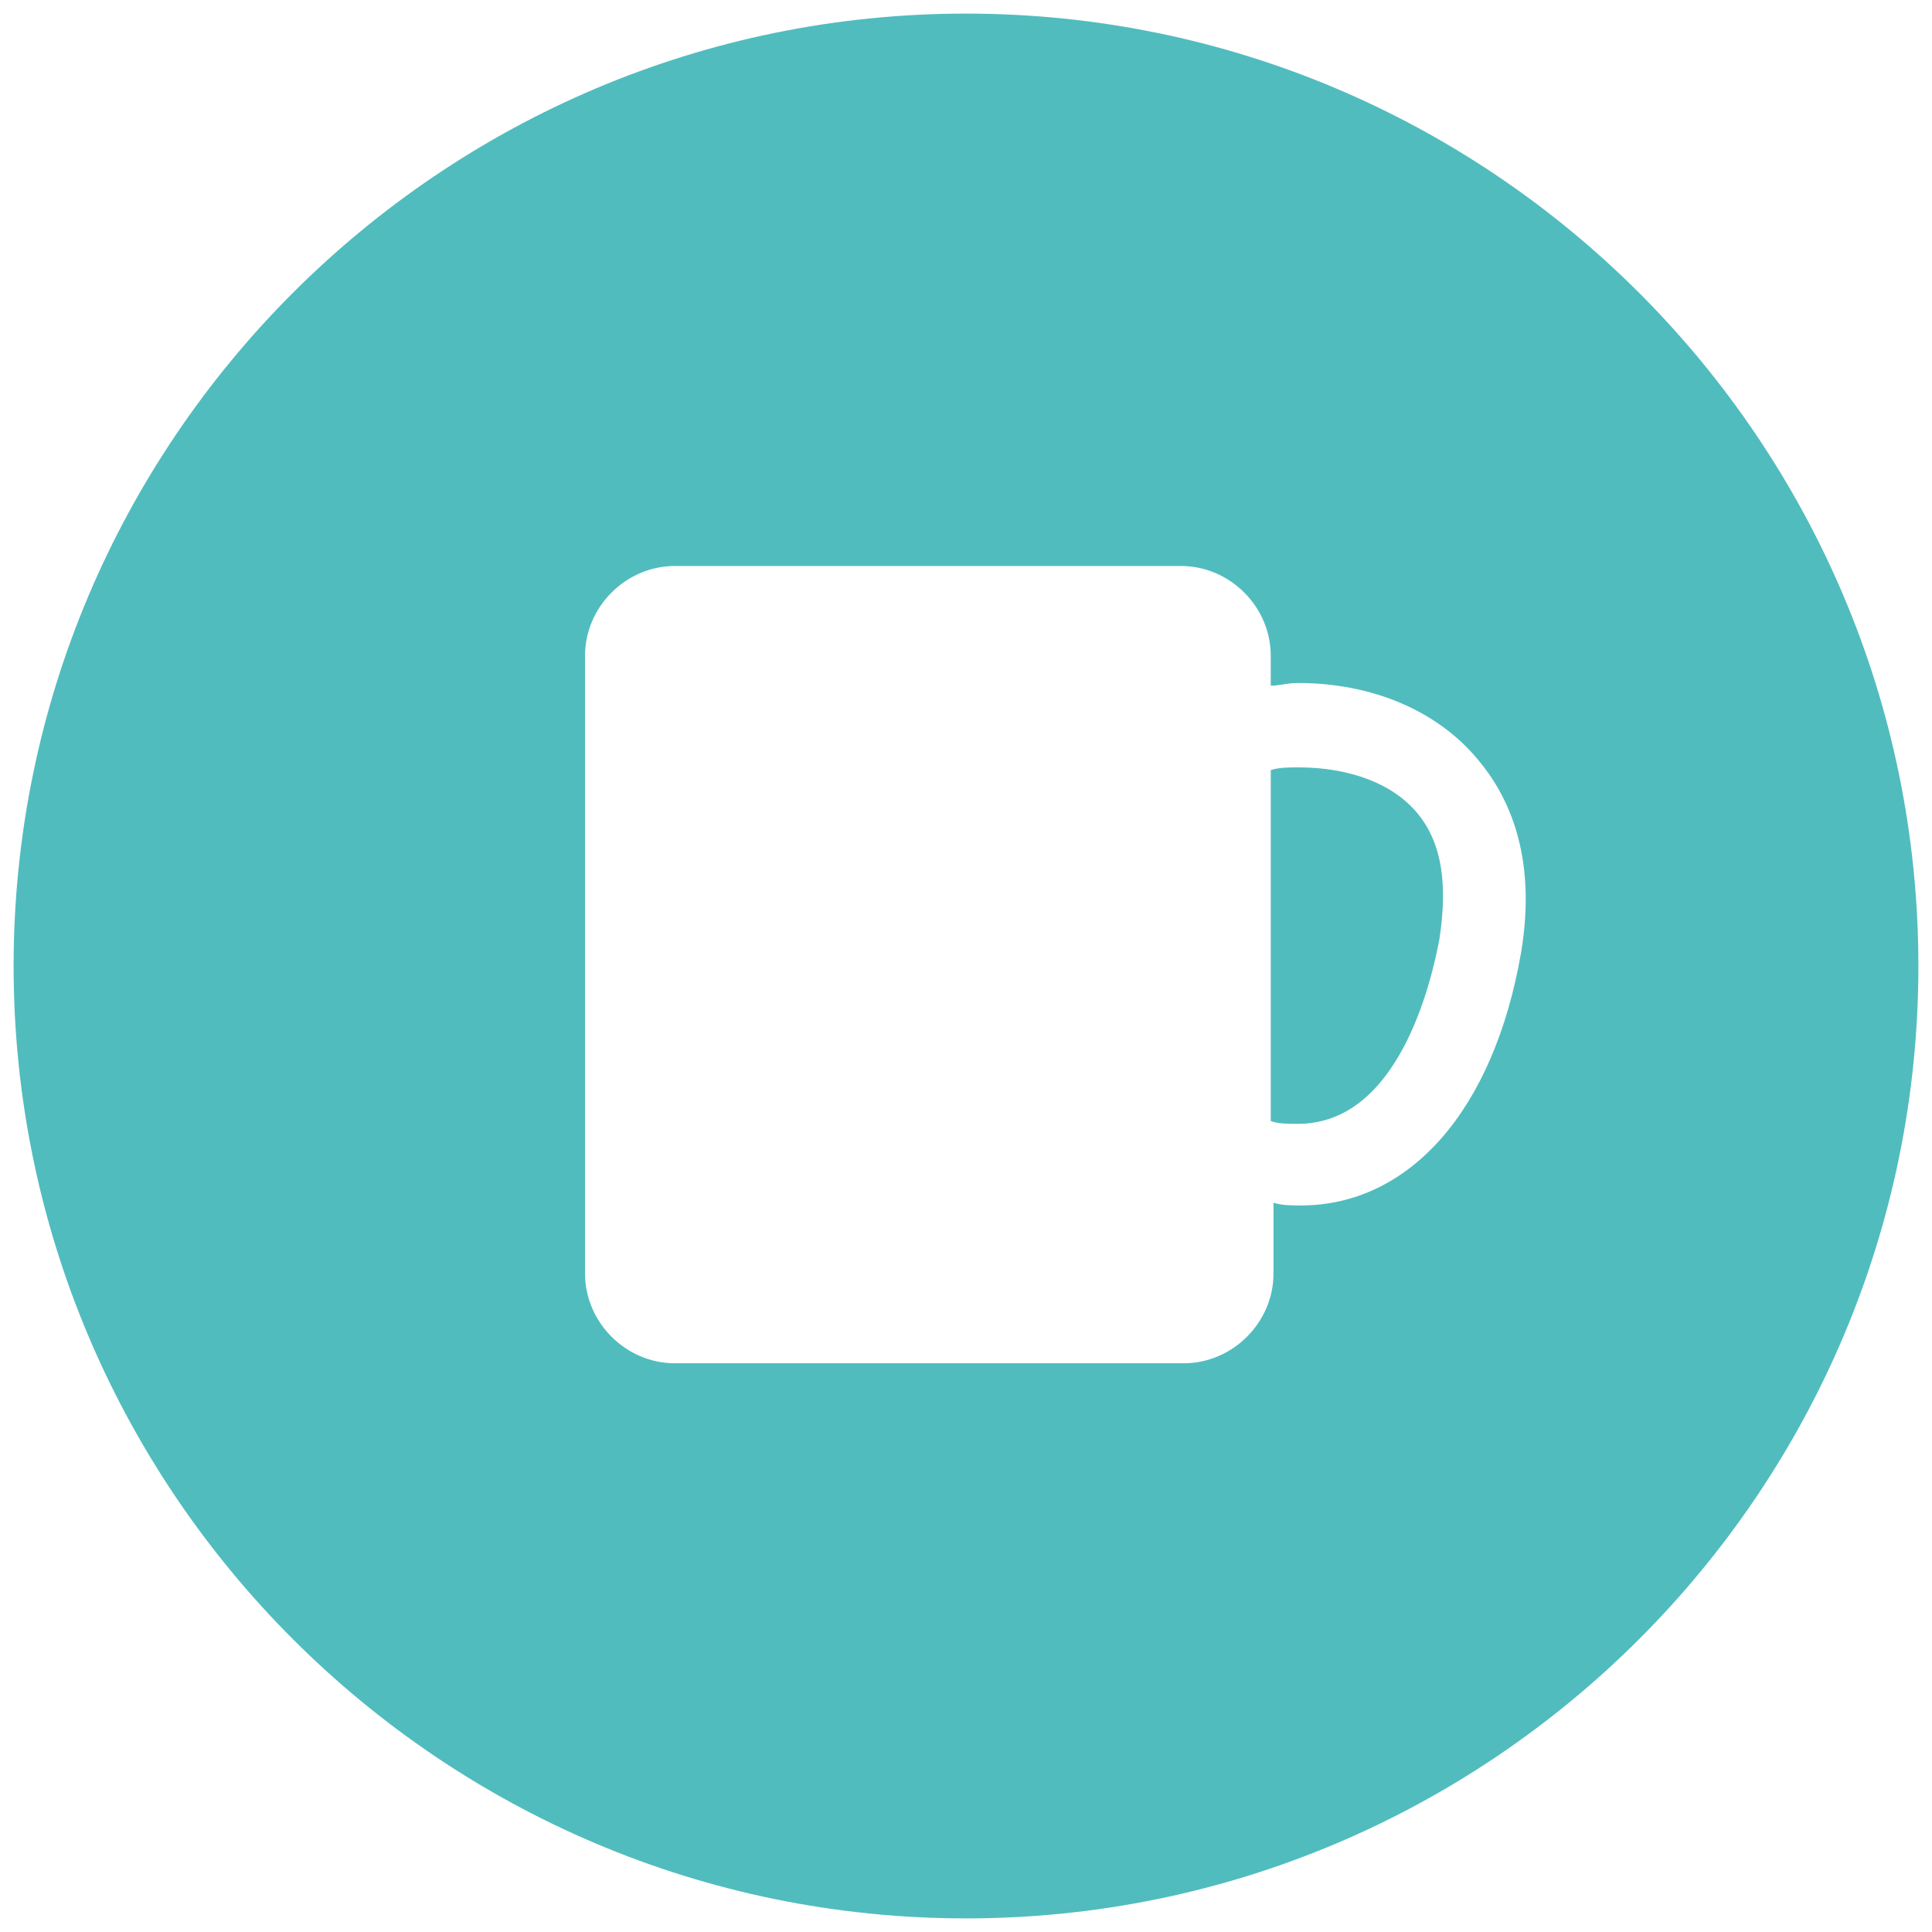 <?xml version="1.0" encoding="utf-8"?>
<!-- Generator: Adobe Illustrator 21.0.0, SVG Export Plug-In . SVG Version: 6.00 Build 0)  -->
<svg version="1.1" id="Ebene_1" xmlns="http://www.w3.org/2000/svg" xmlns:xlink="http://www.w3.org/1999/xlink" x="0px" y="0px"
	 viewBox="0 0 71 71" style="enable-background:new 0 0 71 71;" xml:space="preserve">
<style type="text/css">
	.st0{fill:#51BCBE;}
</style>
<g>
	<path class="st0" d="M47.7,28.2c-0.3,0-0.7,0-1,0.1v12.9c0.3,0.1,0.6,0.1,1,0.1c3.7,0,4.9-5.2,5.2-6.8c0.3-2,0.1-3.5-0.8-4.6
		C51.2,28.8,49.6,28.2,47.7,28.2z"/>
	<path class="st0" d="M35.5,0.5c-19.3,0-35,15.7-35,35s15.7,35,35,35s35-15.7,35-35S54.8,0.5,35.5,0.5z M55.9,35
		c-1,5.8-4.1,9.3-8.1,9.3c-0.3,0-0.7,0-1-0.1v2.6c0,1.8-1.5,3.3-3.3,3.3H24.8c-1.8,0-3.3-1.5-3.3-3.3V24.1c0-1.8,1.5-3.3,3.3-3.3
		h18.6c1.8,0,3.3,1.5,3.3,3.3v1.1c0.3,0,0.6-0.1,1-0.1c2.7,0,5.1,1,6.6,2.8C55.4,29.2,56.5,31.4,55.9,35z"/>
</g>
</svg>
